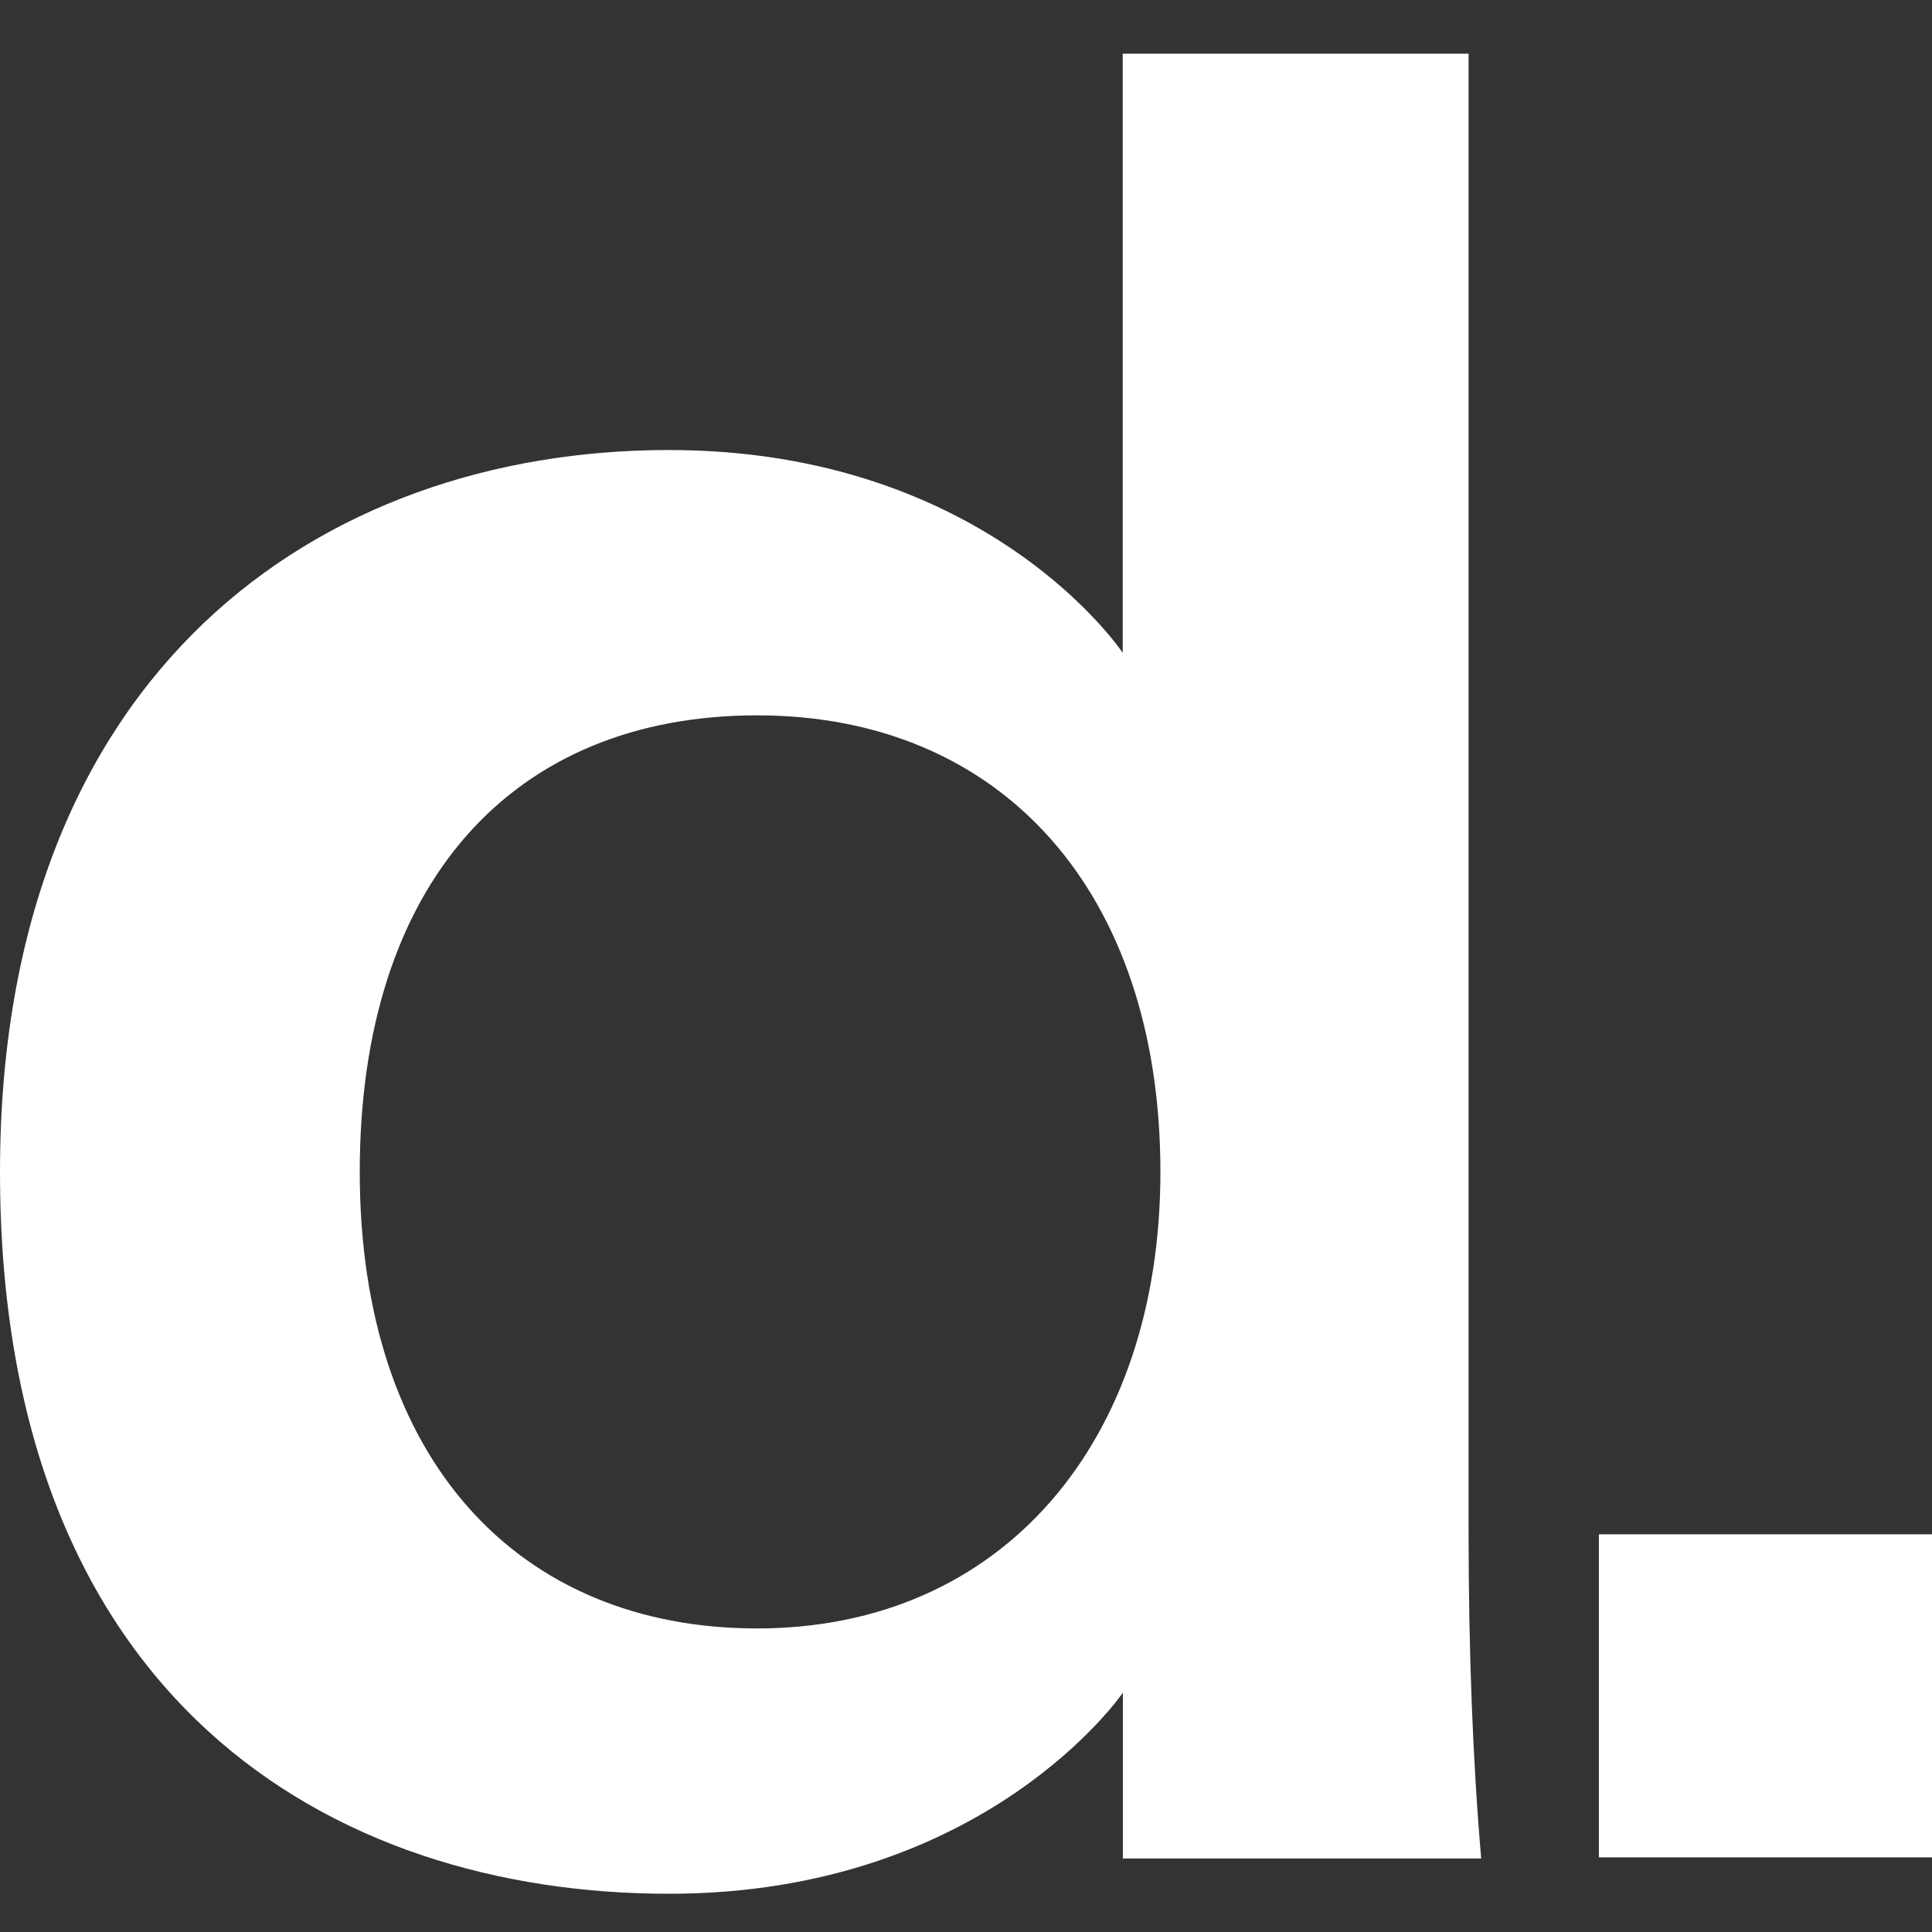 <svg xmlns="http://www.w3.org/2000/svg" width="72" height="72" fill="none" viewBox="0 0 72 72"><rect x="0" y="0" width="72" height="72" fill="#333333" stroke="none"/><g clip-path="url(#clip0_15936_7187)"><path fill="#fff" fill-rule="evenodd" d="M24.926 16.771C11.89 16.771 0 25.048 0 43.673c0 19.682 12.348 26.902 24.93 26.902 11.803 0 16.916-7.492 16.916-7.492v6.177H55.2q-.471-5.453-.47-12.228V2H41.841v22.33s-5.017-7.559-16.916-7.559m18.32 26.902c0 10.067-5.901 17.014-15.028 17.014-8.884 0-14.81-6.27-14.81-17.014s5.687-17.014 14.81-17.014 15.028 6.595 15.028 17.014M72 57.18H59.586v12.038H72z" clip-rule="evenodd"/></g><defs><clipPath id="clip0_15936_7187"><path fill="#fff" d="M0 0h72v72H0z"/></clipPath></defs></svg>